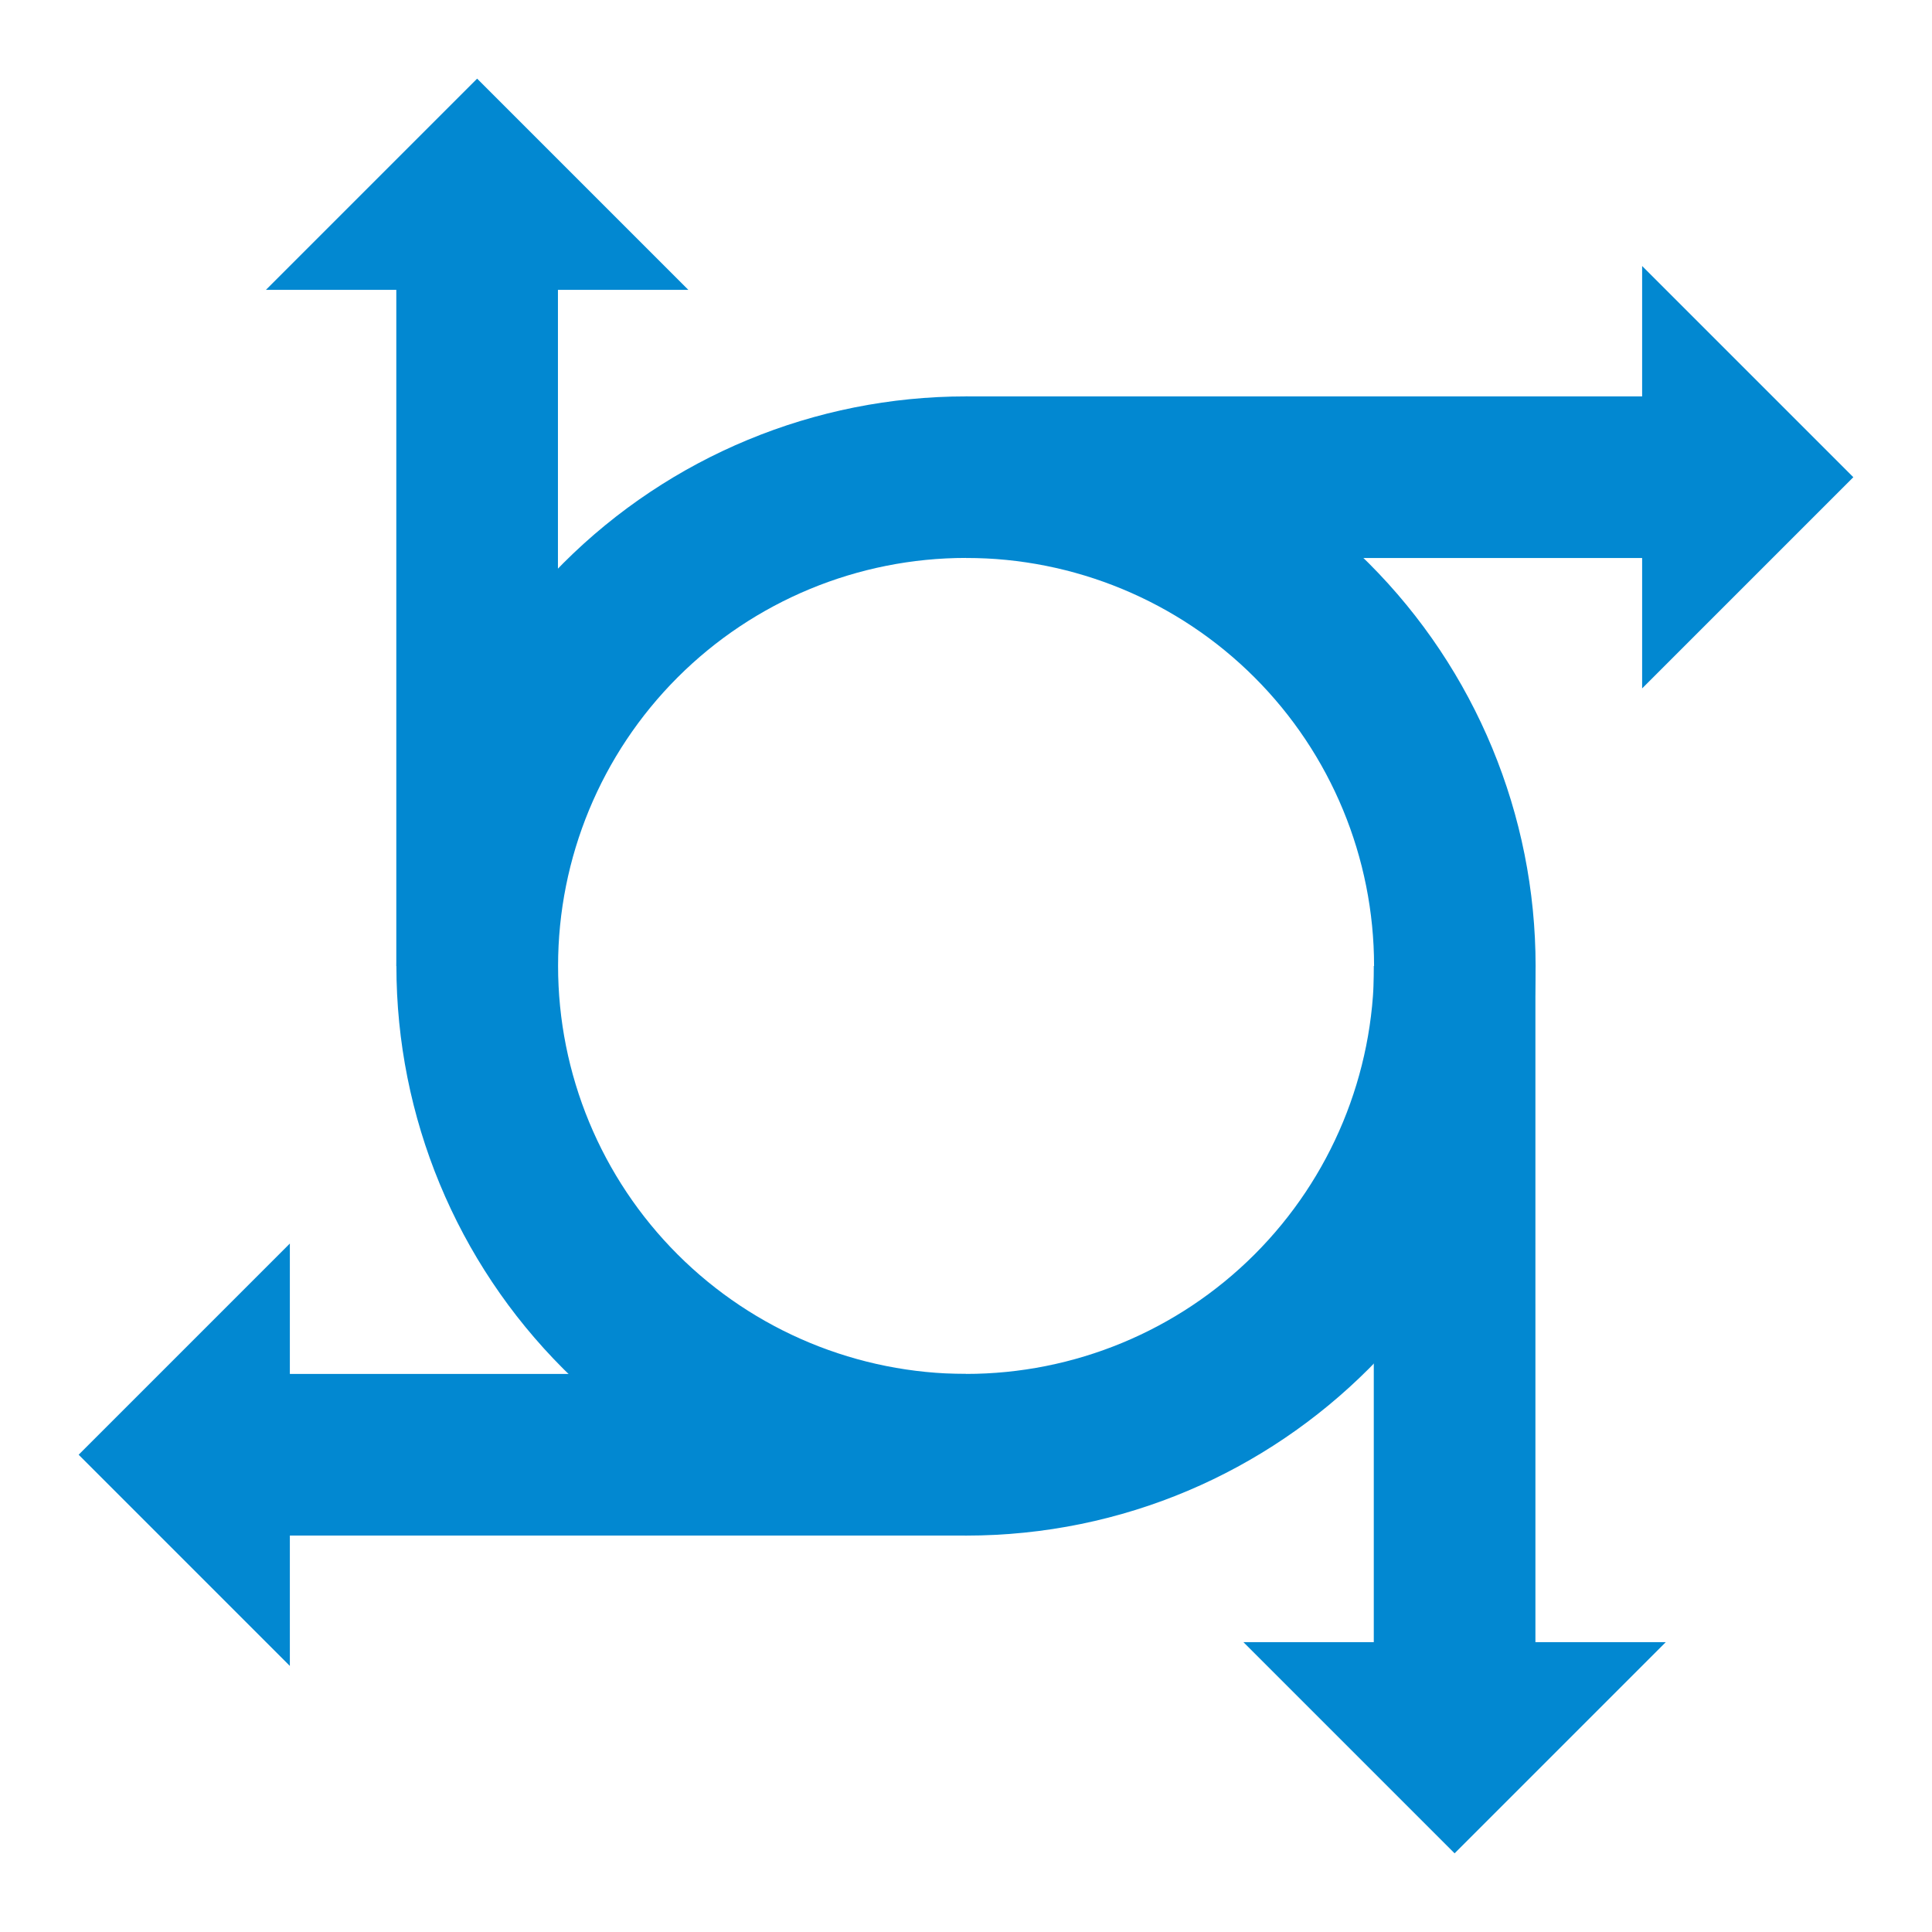 <svg xmlns="http://www.w3.org/2000/svg" viewBox="0 0 300 300" fill="#0288d1" xmlns:v="https://vecta.io/nano"><path d="M150 61.553c-23.458 0-45.955 9.318-62.542 25.905S61.553 126.542 61.553 150s9.319 45.954 25.906 62.541 39.084 25.905 62.541 25.905c48.847 0 88.446-39.599 88.446-88.446 0-23.458-9.318-45.954-25.905-62.541S173.458 61.553 150 61.553zm.011 25.082c16.802 0 32.916 6.675 44.797 18.556s18.556 27.995 18.556 44.797-6.675 32.916-18.556 44.797-27.995 18.556-44.797 18.556-32.916-6.675-44.797-18.556-18.556-27.995-18.556-44.797 6.675-32.916 18.556-44.797 27.995-18.556 44.797-18.556z" paint-order="fill markers stroke"/><path d="M45.008 193.096L12.213 225.89l32.795 32.795v-20.246h104.991v-25.098H45.008zm29.08-180.885L41.293 45.006h20.246v104.991h25.098V45.006h20.246zm180.901 29.093V61.55H149.998v25.098h104.991v20.246l32.795-32.795zM213.32 149.998v104.991h-20.246l32.795 32.795 32.795-32.795h-20.246V149.998z"/></svg>
